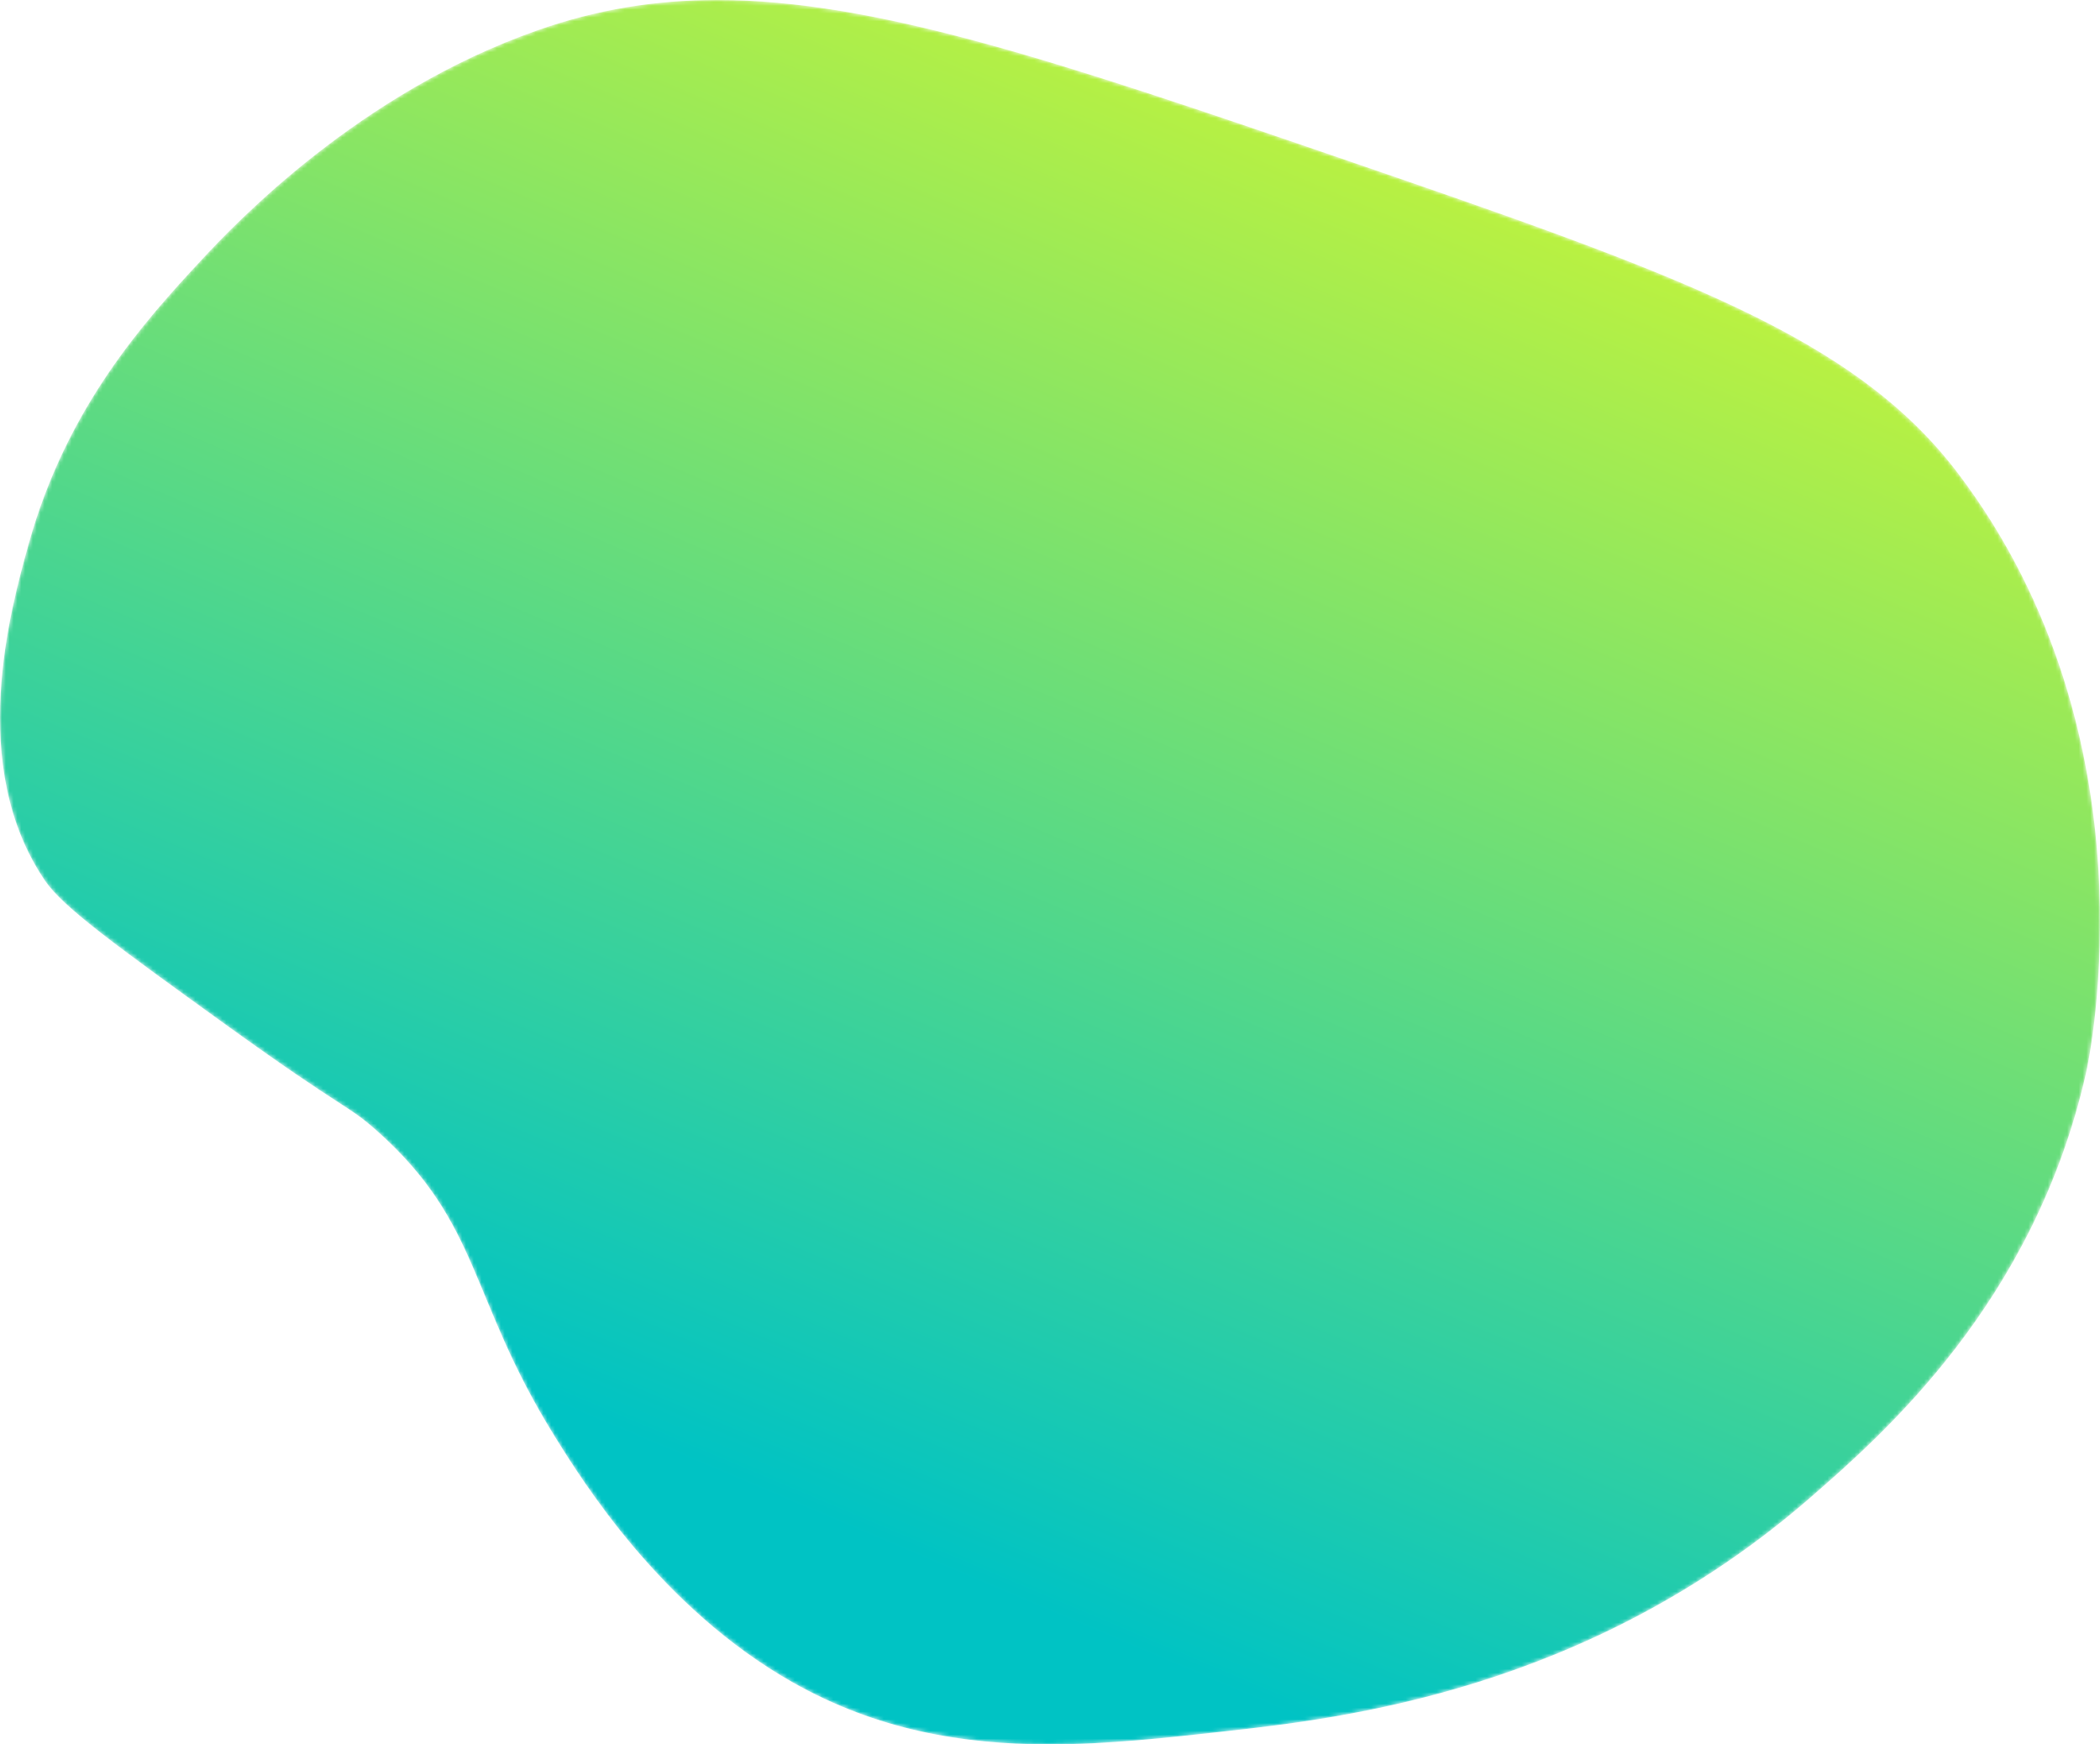 <svg xmlns="http://www.w3.org/2000/svg" xmlns:xlink="http://www.w3.org/1999/xlink" width="543" height="451" viewBox="0 0 543 451"><defs><path id="a" d="M139.076 7.806c-46.278 16.219-78.184 49.93-87.058 59.5-14.624 15.763-34.741 37.959-44.59 73.31-4.77 17.121-15.995 57.406 4.245 87.124 4.683 6.876 18.694 16.979 46.714 37.187 31.61 22.796 31.16 20.36 39.282 27.624 26.712 23.883 23.578 43.045 45.653 78.625 7.283 11.737 27.637 44.542 61.579 63.748 21.964 12.428 44.101 16.042 66.123 16.076h.631c14.995-.022 29.931-1.683 44.721-3.326 30.449-3.383 94.32-10.479 151.821-60.562 18.623-16.22 57.672-50.23 71.134-109.435 1.038-4.567 18.459-87.181-32.913-155.123-26.825-35.48-71.686-51.406-160.314-81.812C273.409 15.803 226.204.002 185.476 0c-16.087 0-31.161 2.465-46.4 7.806"/><linearGradient id="b" x1="35.74%" x2="76.282%" y1="85.721%" y2="10.986%"><stop offset="0%" stop-color="#00C3C4"/><stop offset="100%" stop-color="#C1F33C"/></linearGradient></defs><g fill="none" fill-rule="evenodd"><mask id="c" fill="#fff"><use xlink:href="#a"/></mask><path fill="url(#b)" d="M139.076 7.806c-46.278 16.219-78.184 49.93-87.058 59.5-14.624 15.763-34.741 37.959-44.59 73.31-4.77 17.121-15.995 57.406 4.245 87.124 4.683 6.876 18.694 16.979 46.714 37.187 31.61 22.796 31.16 20.36 39.282 27.624 26.712 23.883 23.578 43.045 45.653 78.625 7.283 11.737 27.637 44.542 61.579 63.748 21.964 12.428 44.101 16.042 66.123 16.076h.631c14.995-.022 29.931-1.683 44.721-3.326 30.449-3.383 94.32-10.479 151.821-60.562 18.623-16.22 57.672-50.23 71.134-109.435 1.038-4.567 18.459-87.181-32.913-155.123-26.825-35.48-71.686-51.406-160.314-81.812C273.409 15.803 226.204.002 185.476 0c-16.087 0-31.161 2.465-46.4 7.806l262.58 132.81" mask="url(#c)"/></g></svg>